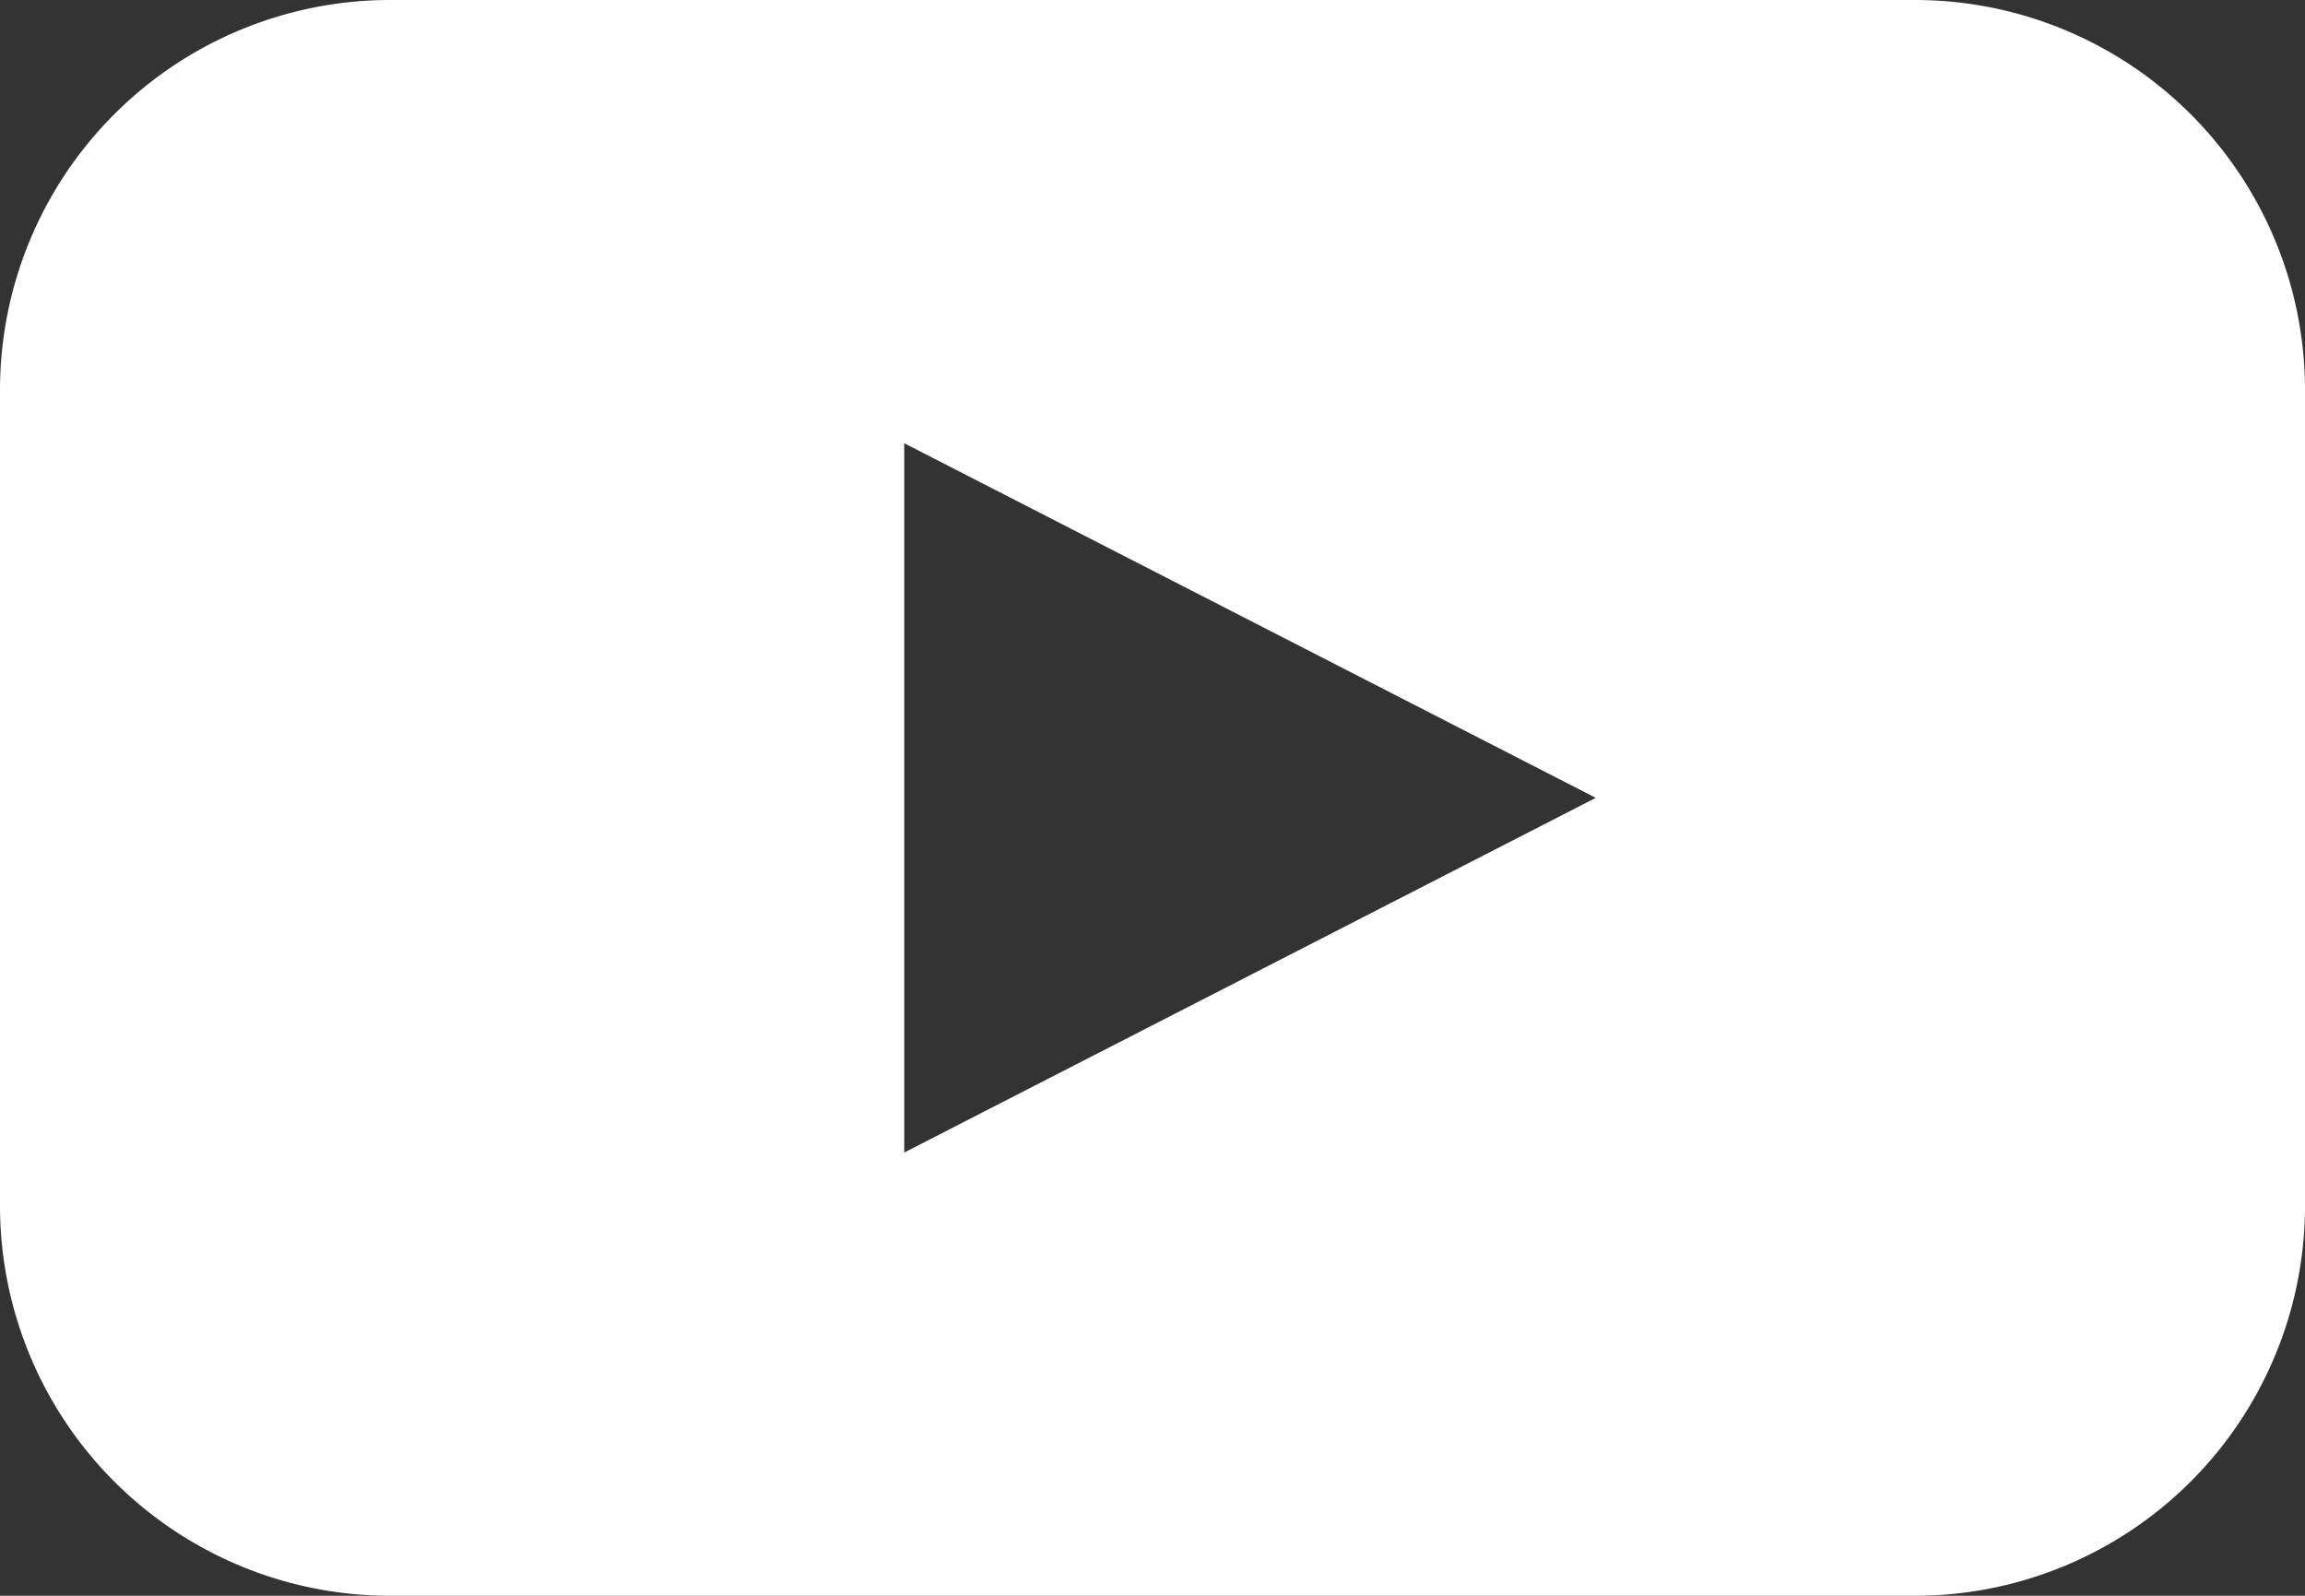 <svg xmlns="http://www.w3.org/2000/svg" width="49.146" height="34.024" viewBox="0 0 49.146 34.024"><rect x="0" y="0" width="49.146" height="34.024" fill="#333333" stroke="none"/><defs><style>.a{fill:#fff;}</style></defs><path class="a" d="M58.329,27.5H25.817A8.317,8.317,0,0,0,17.5,35.817v17.39a8.317,8.317,0,0,0,8.317,8.317H58.329a8.317,8.317,0,0,0,8.317-8.317V35.817A8.317,8.317,0,0,0,58.329,27.5ZM44.152,48.293l-7.372,3.78V36.951l7.372,3.78,7.372,3.78Z" transform="translate(-17.5 -27.5)"/></svg>